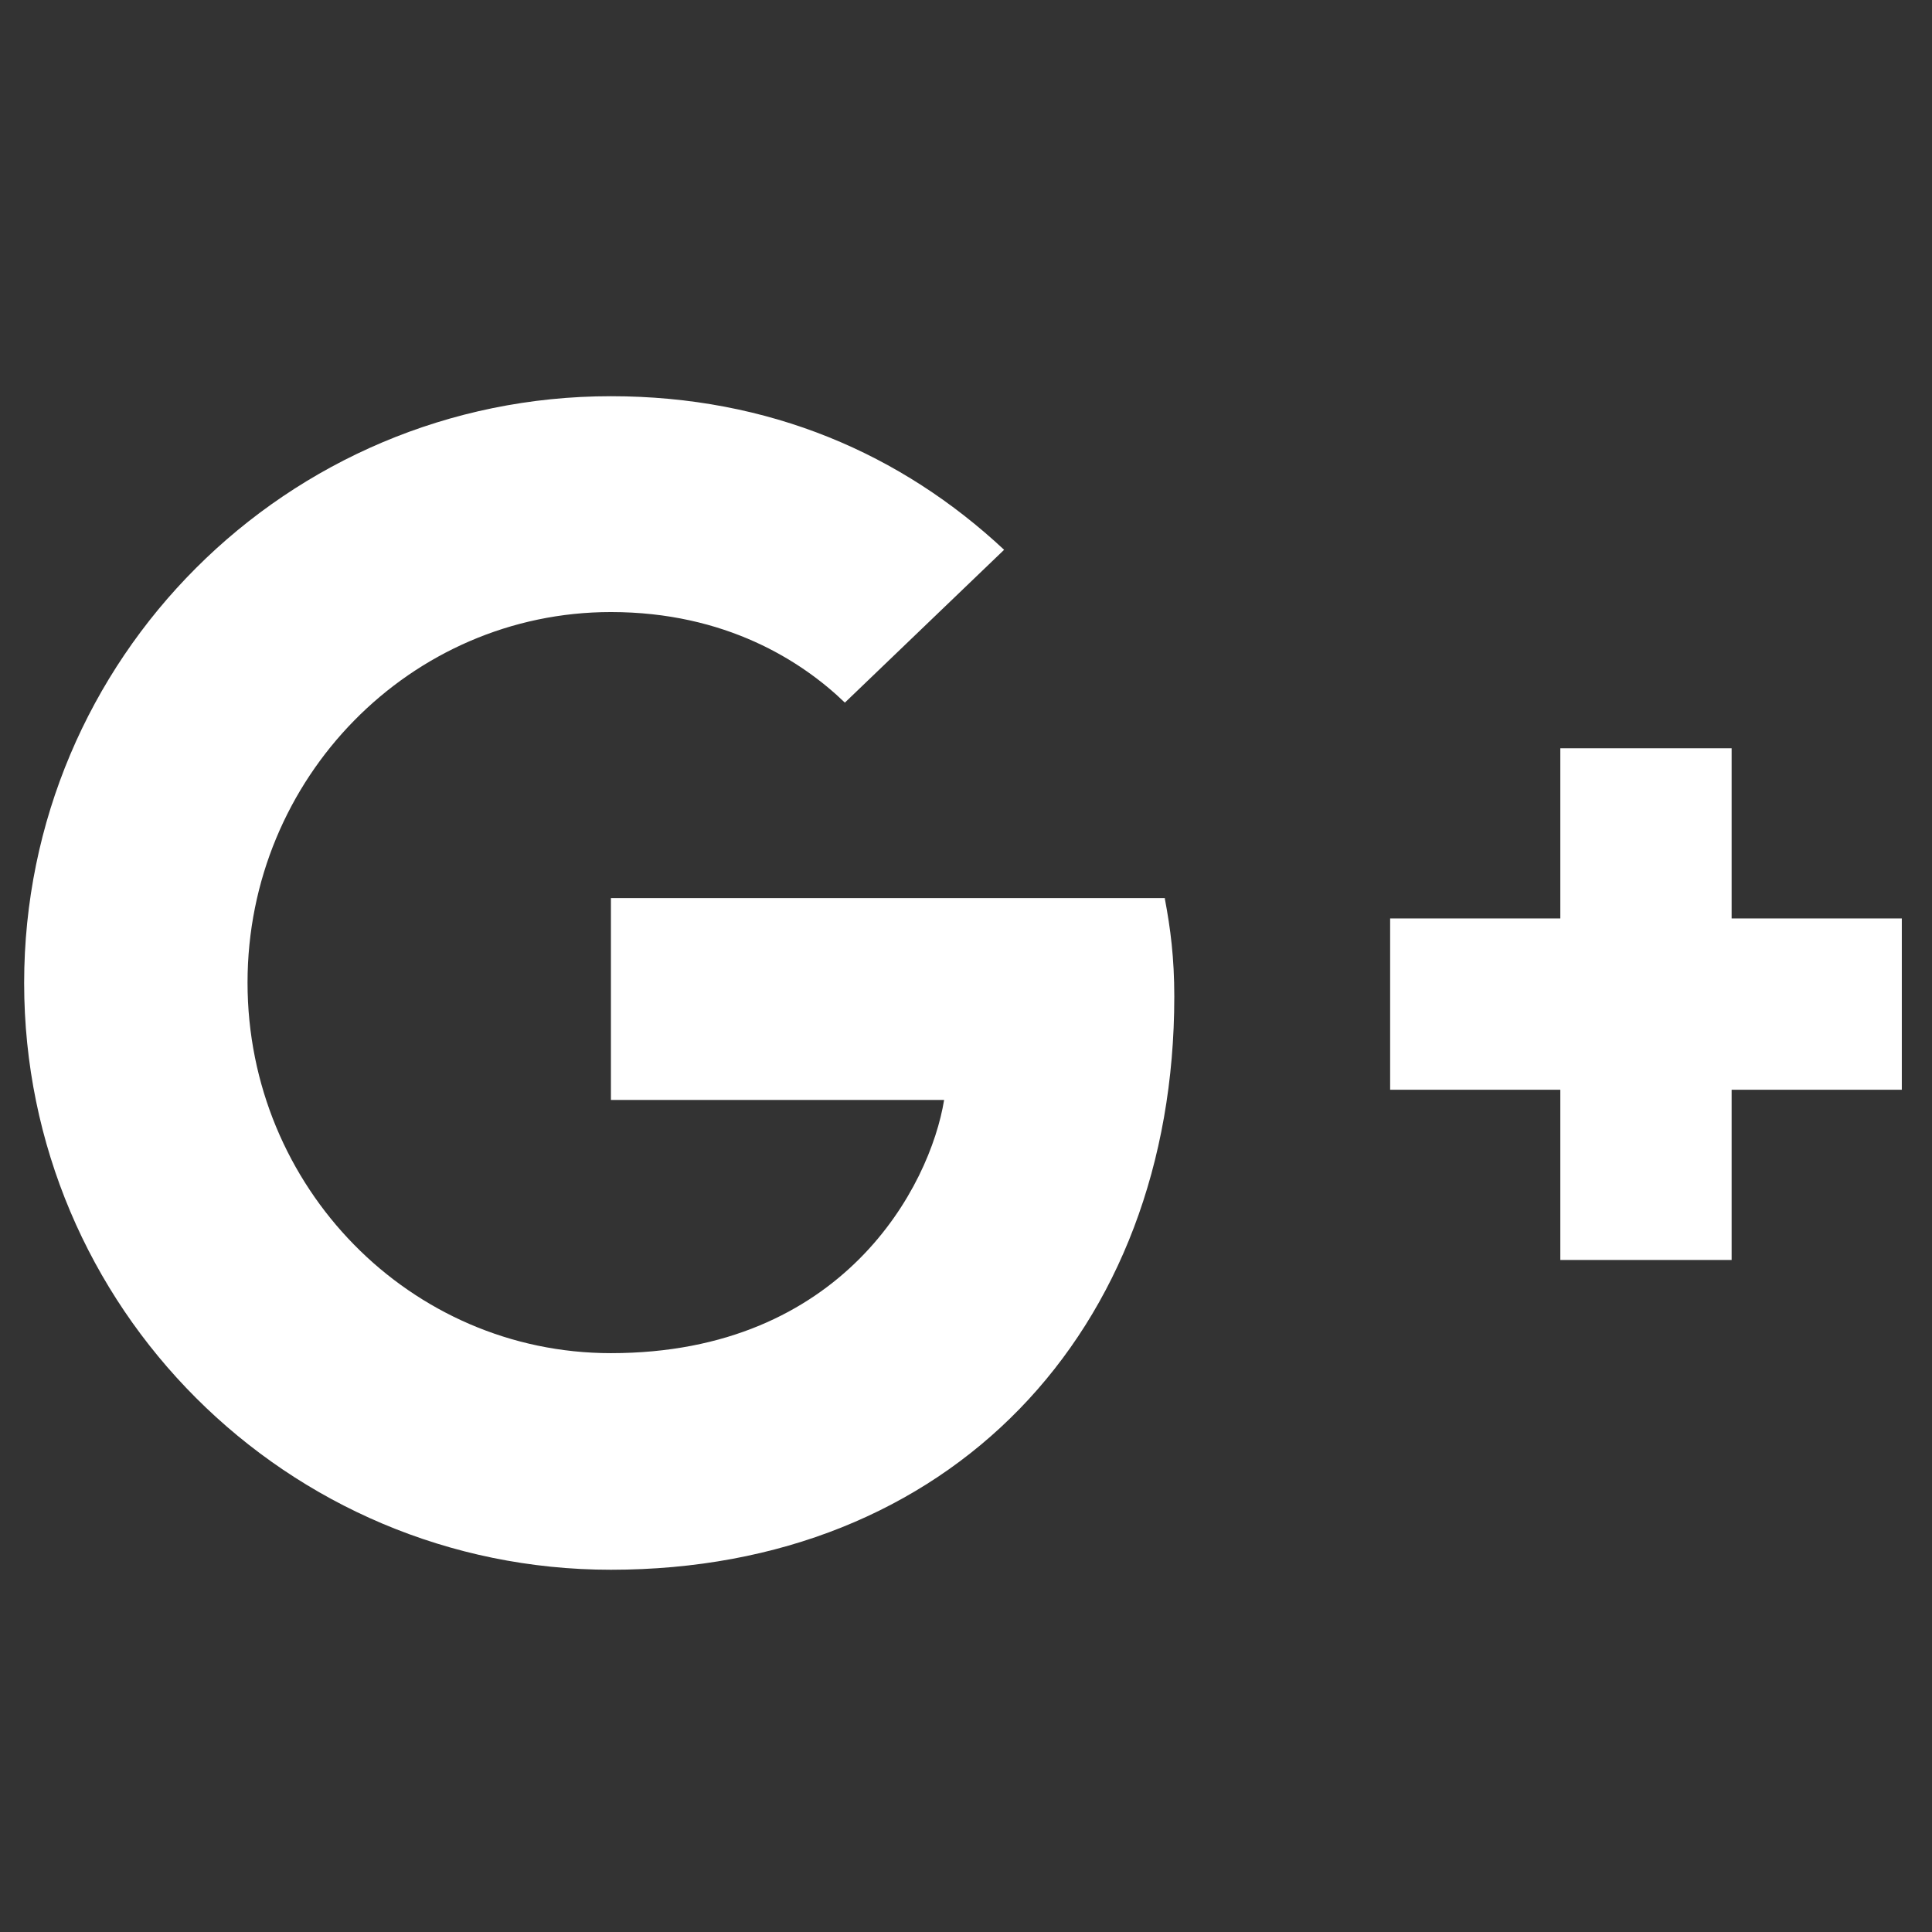 <?xml version="1.0" encoding="utf-8"?>
<!-- Generator: Adobe Illustrator 25.2.1, SVG Export Plug-In . SVG Version: 6.00 Build 0)  -->
<svg version="1.1" id="Layer_1" focusable="false" xmlns="http://www.w3.org/2000/svg" xmlns:xlink="http://www.w3.org/1999/xlink"
	 x="0px" y="0px" viewBox="0 0 512 512" style="enable-background:new 0 0 512 512;" xml:space="preserve">
<rect x="0" y="0" width="512" height="512" fill="#333333" stroke="none"/>
<style type="text/css">
	.st0{fill:#FFFFFF;}
</style>
<path class="st0" d="M308.7,238.2c1.5,7.9,2.5,15.7,2.5,25.9c0,88.9-59.6,151.9-149.3,151.9C76,416,6.4,346.4,6.4,260.5
	S76,105,161.9,105c42,0,77,15.3,104.2,40.7l-42.2,40.5c-11.4-11-31.6-24-62-24c-53,0-96.3,43.9-96.3,98.2s43.2,98.2,96.3,98.2
	c61.6,0,84.6-44.3,88.3-67.1h-88.3v-53.5H308.7L308.7,238.2z M458.9,243.4v-45.1h-45.4v45.1h-45.1v45.4h45.1v45.1h45.4v-45.1H504
	v-45.4H458.9L458.9,243.4z"/>
</svg>
